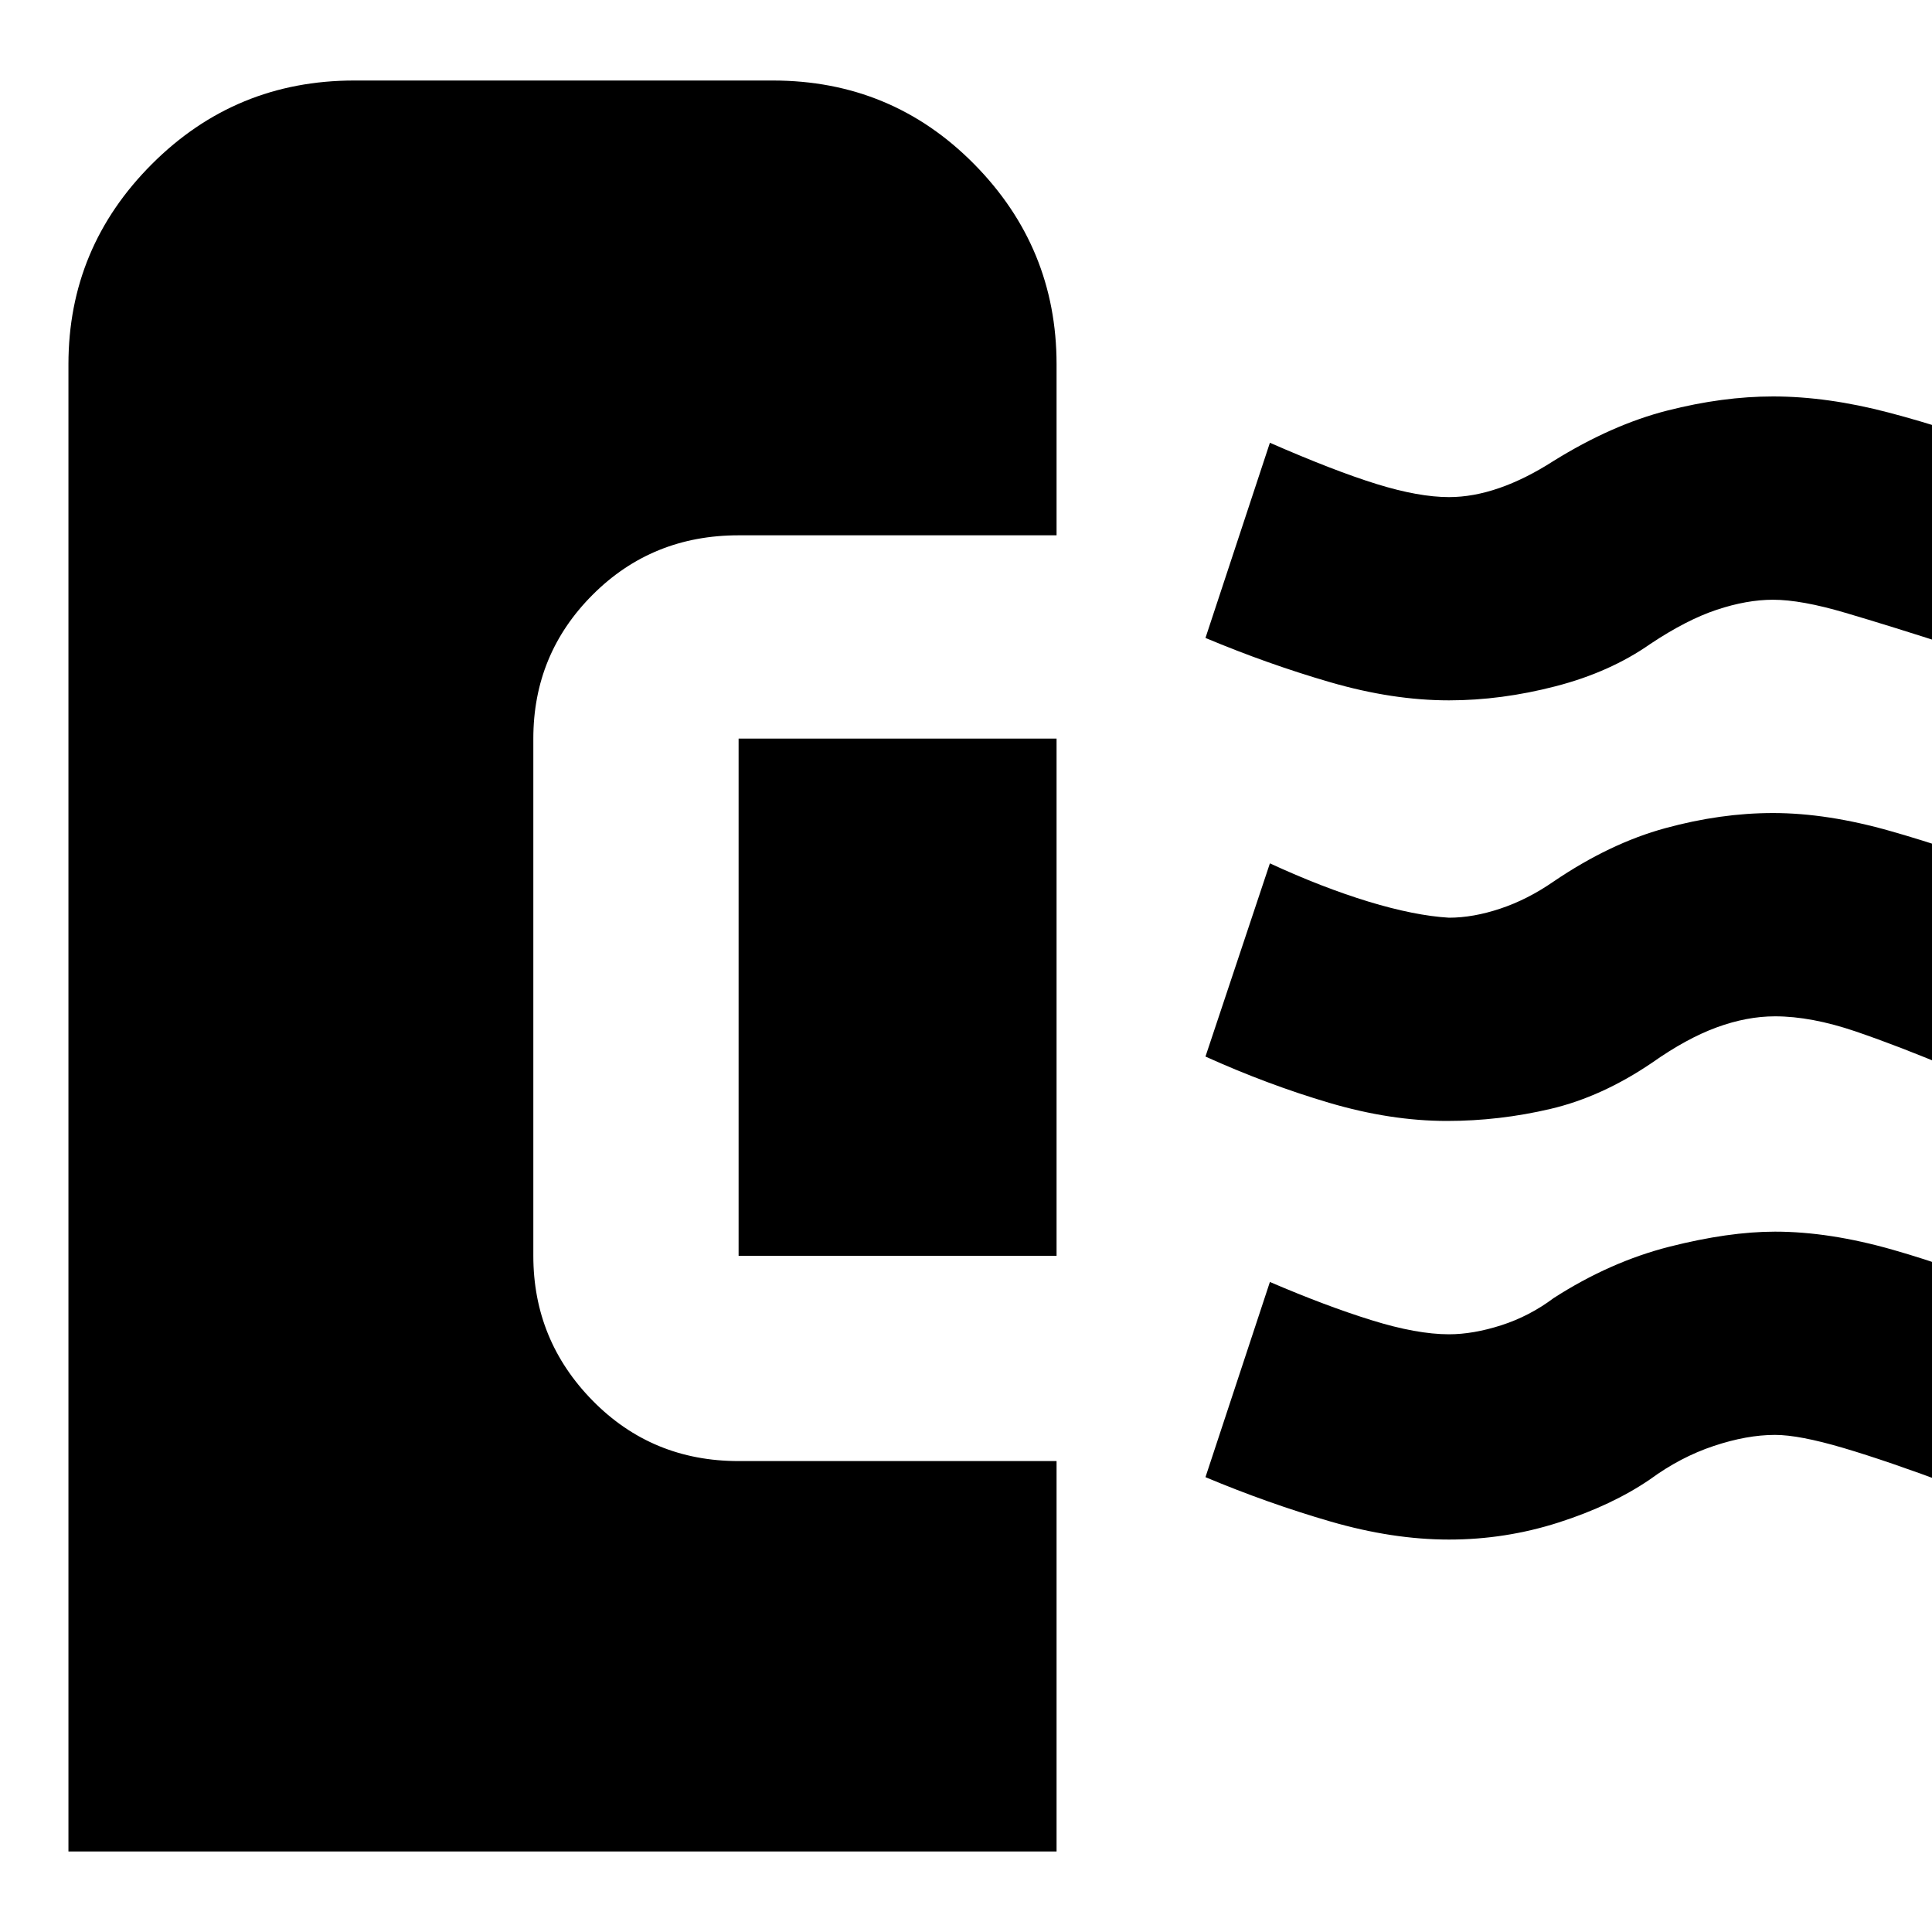 <svg xmlns="http://www.w3.org/2000/svg" height="40" width="40"><path d="M29.958 23.208q-1.166 0-2.437-.375t-2.563-.958l1.334-4q1.083.5 2.041.792.959.291 1.667.333.5 0 1.062-.188.563-.187 1.105-.562 1.166-.792 2.312-1.104 1.146-.313 2.229-.313 1.125 0 2.438.375 1.312.375 2.604.875l-1.333 4.042q-1.084-.458-2-.771-.917-.312-1.667-.312-.583 0-1.208.229T34.208 22q-1.041.708-2.104.958-1.062.25-2.146.25ZM30 14.5q-1.167 0-2.458-.375-1.292-.375-2.584-.917l1.334-4.041q1.333.583 2.208.854.875.271 1.5.271.5 0 1.042-.188.541-.187 1.125-.562 1.208-.75 2.354-1.042 1.146-.292 2.187-.292 1.125 0 2.396.334 1.271.333 2.688.875l-1.375 3.958q-1.292-.417-2.209-.687-.916-.271-1.5-.271-.541 0-1.166.208-.625.208-1.375.708-.834.584-1.959.875-1.125.292-2.208.292Zm0 17.375q-1.167 0-2.458-.375-1.292-.375-2.584-.917l1.334-4.041q1.166.5 2.104.791.937.292 1.604.292.5 0 1.083-.187.584-.188 1.084-.563 1.166-.75 2.395-1.063 1.23-.312 2.188-.312 1.125 0 2.438.375 1.312.375 2.562.917l-1.333 3.958q-1.334-.5-2.25-.771-.917-.271-1.417-.271-.583 0-1.271.23-.687.229-1.312.687-.792.542-1.896.896-1.104.354-2.271.354ZM15.292 26V15.292h6.583V26ZM1.417 38.333V7.542q0-2.417 1.729-4.146t4.187-1.729H16q2.458 0 4.167 1.729 1.708 1.729 1.708 4.146v3.541h-6.583q-1.792 0-3.021 1.23-1.229 1.229-1.229 2.979V26q0 1.75 1.229 3t3.021 1.25h6.583v8.083Z"/></svg>